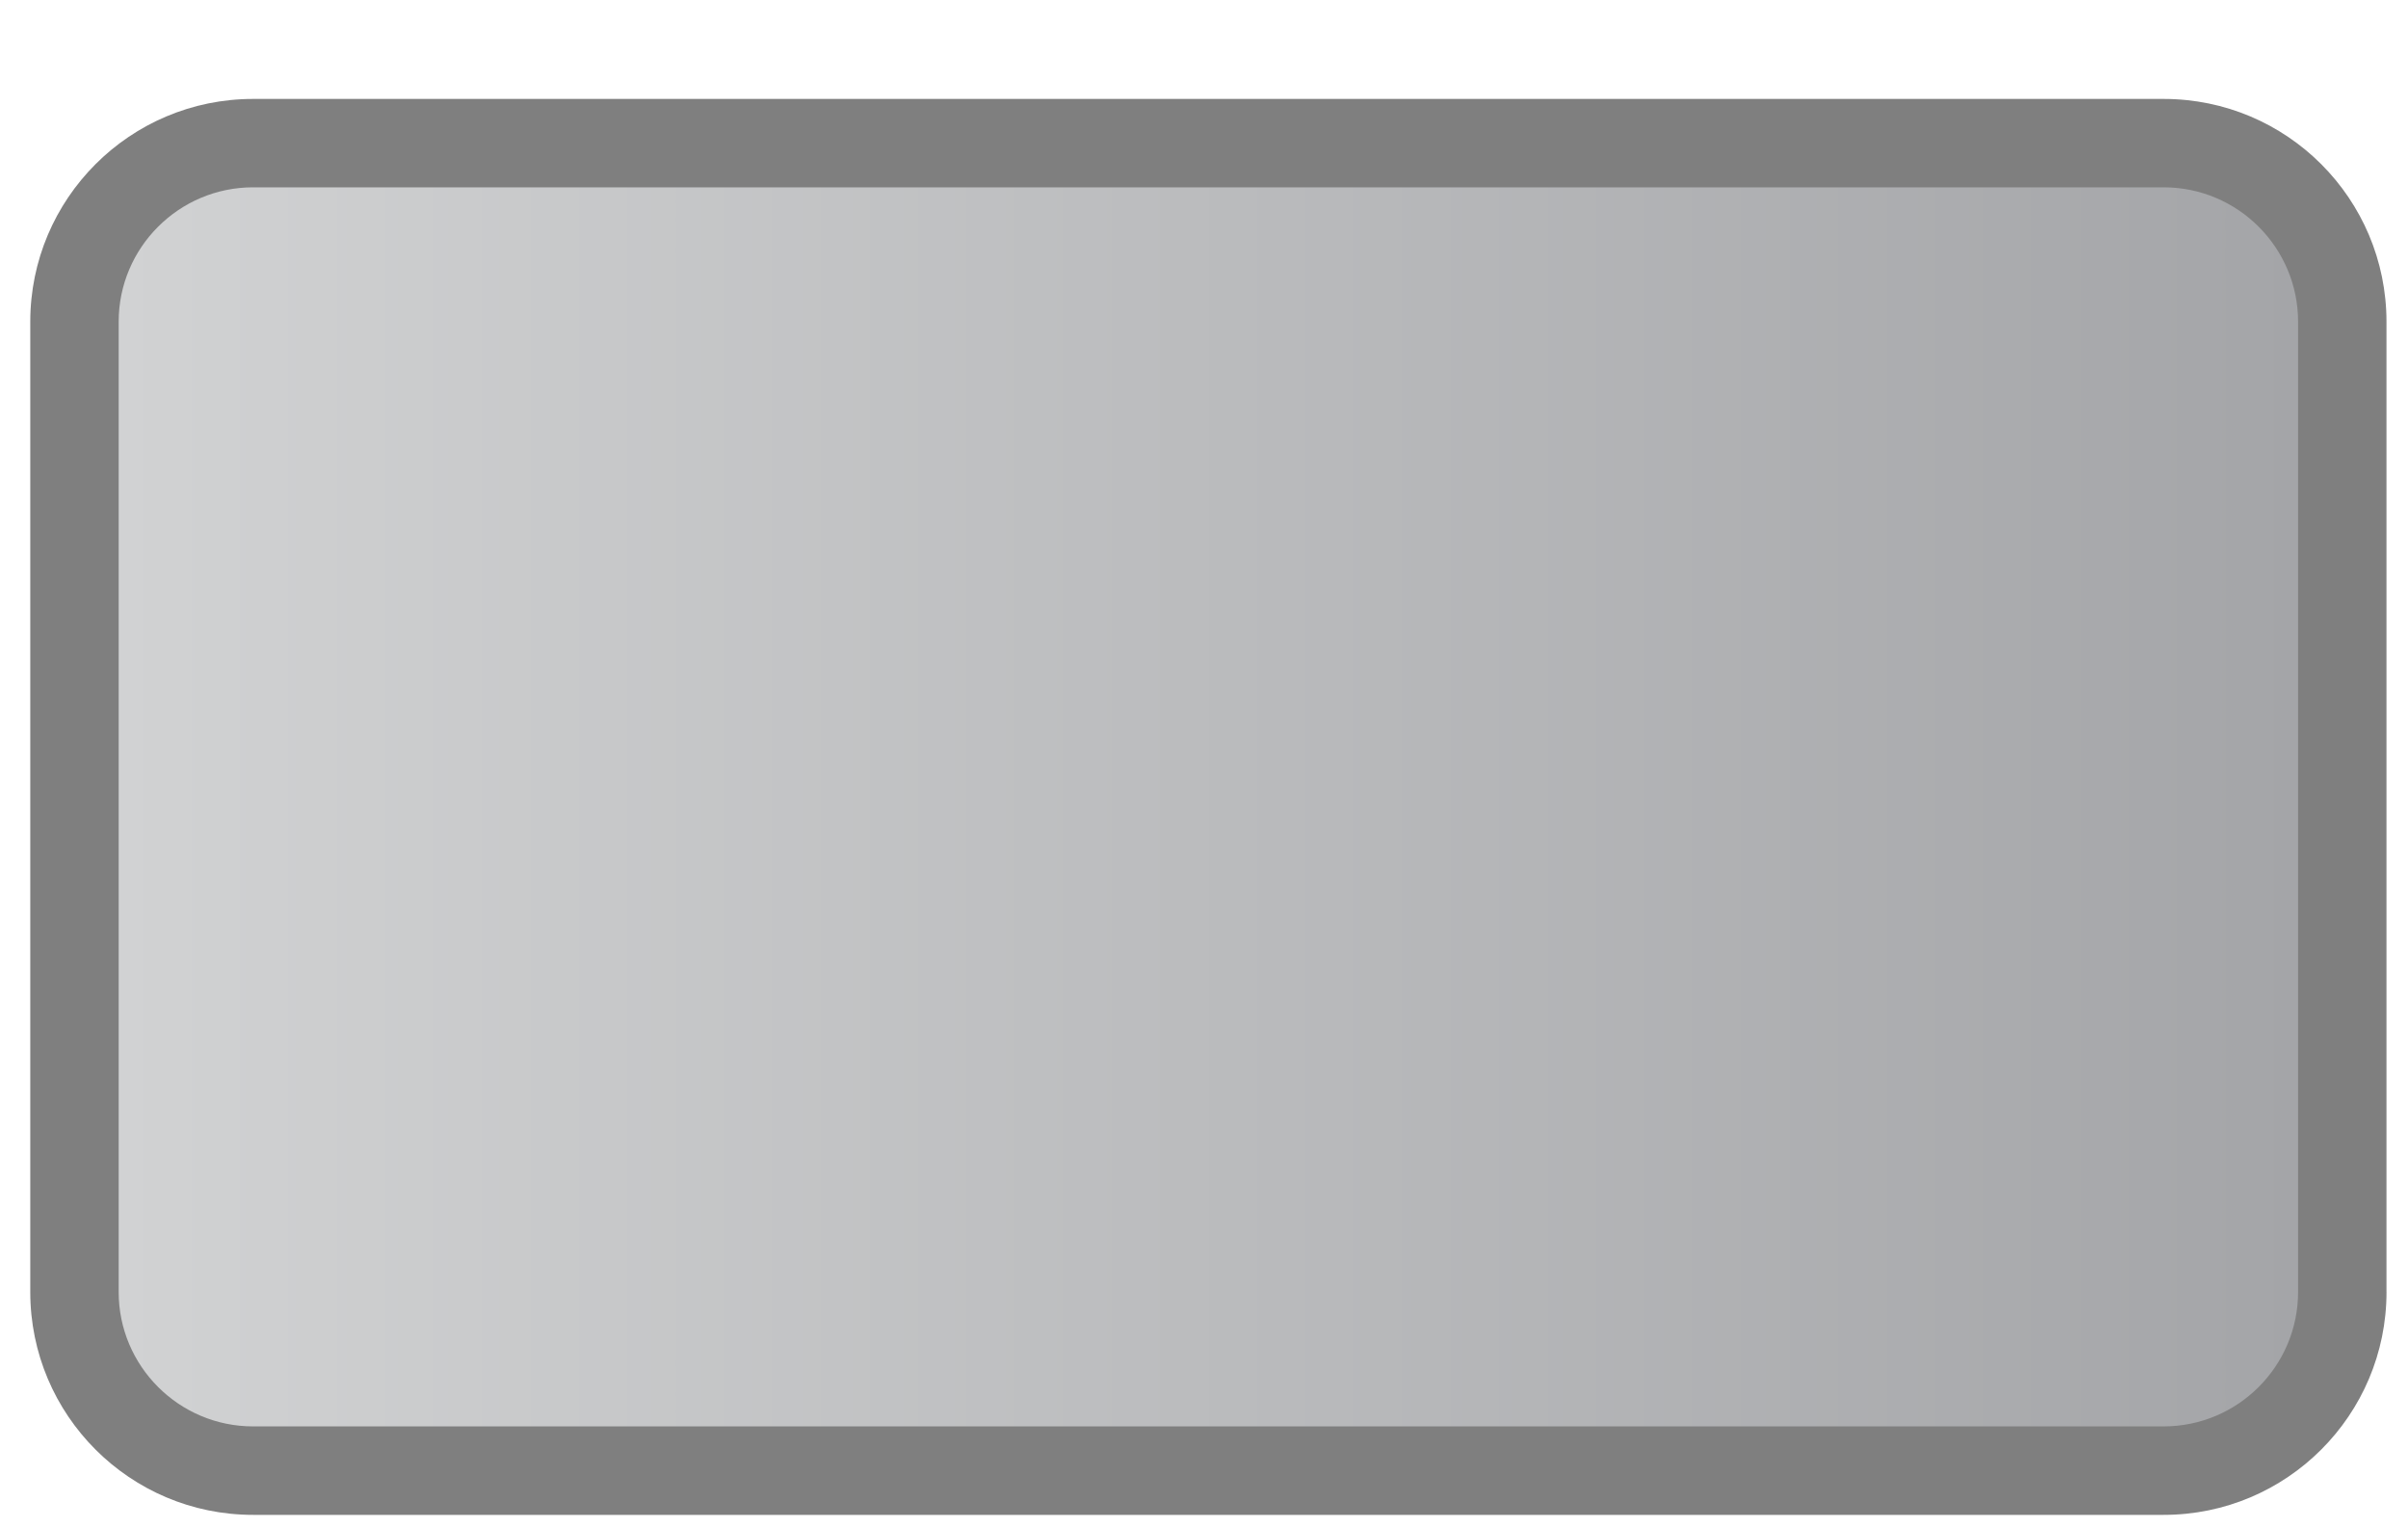 <svg version="1.1" width="93" height="59" viewBox="-1 -1 93 59" xmlns="http://www.w3.org/2000/svg" xmlns:xlink="http://www.w3.org/1999/xlink">
  <defs>
    <linearGradient id="grad_1" x1="43.277" y1="717.394" x2="99.622" y2="717.394" gradientUnits="userSpaceOnUse">
      <stop offset="0" stop-color="#6D6E71"/>
      <stop offset="1" stop-color="#414042"/>
    </linearGradient>
    <linearGradient id="grad_2" x1="30.583" y1="75.845" x2="114.756" y2="75.845" gradientUnits="userSpaceOnUse">
      <stop offset="0" stop-color="#D1D2D3"/>
      <stop offset="1" stop-color="#A4A5A8"/>
    </linearGradient>
    <linearGradient id="grad_3" x1="30.583" y1="75.845" x2="114.756" y2="75.845" gradientUnits="userSpaceOnUse">
      <stop offset="0" stop-color="#D1D2D3"/>
      <stop offset="1" stop-color="#A4A5A8"/>
    </linearGradient>
  </defs>
  <!-- Exported by Scratch - http://scratch.mit.edu/ -->
  <g id="ID0.5769908400252461" transform="matrix(1, 0, 0, 1, -101, -152)">
    <g id="ID0.49756529415026307" transform="matrix(1, 0, 0, 1, 206, 152)">
      <path id="ID0.46540290396660566" fill="url(#grad_1)" d="M 83.121 69.479 L 97.200 55.322 C 100.442 52.063 100.427 46.775 97.169 43.534 C 95.598 41.970 93.510 41.109 91.292 41.109 C 89.058 41.109 86.958 41.982 85.381 43.567 L 71.538 57.485 L 57.898 43.365 C 56.312 41.724 54.183 40.820 51.901 40.820 C 49.730 40.820 47.673 41.652 46.111 43.159 C 42.805 46.353 42.714 51.639 45.906 54.946 L 59.778 69.308 L 45.698 83.465 C 42.457 86.723 42.470 92.011 45.729 95.252 C 47.301 96.817 49.390 97.679 51.606 97.679 C 53.840 97.679 55.940 96.806 57.516 95.220 L 71.360 81.300 L 85 95.422 C 86.584 97.064 88.713 97.967 90.994 97.967 L 90.994 97.967 C 93.167 97.967 95.223 97.136 96.786 95.628 C 100.093 92.434 100.182 87.147 96.989 83.841 L 83.121 69.479 Z " transform="matrix(1, 0, 0, 1, -43, -40)"/>
      <path id="ID0.7323879892937839" fill="#00FFFF" d="M 80.712 69.461 L 95.982 54.108 C 98.559 51.517 98.548 47.329 95.957 44.752 C 93.367 42.176 89.179 42.188 86.602 44.779 L 71.519 59.943 L 56.661 44.560 C 54.122 41.932 49.935 41.859 47.308 44.397 C 44.680 46.936 44.607 51.123 47.146 53.751 L 62.188 69.326 L 46.919 84.679 C 44.343 87.271 44.354 91.457 46.943 94.034 C 49.535 96.610 53.722 96.599 56.298 94.009 L 71.380 78.844 L 86.239 94.228 C 88.776 96.855 92.966 96.928 95.592 94.391 C 98.220 91.851 98.293 87.665 95.753 85.037 L 80.712 69.461 Z " transform="matrix(1, 0, 0, 1, -43, -40)"/>
    </g>
    <g id="ID0.9780140747316182" transform="matrix(1, 0, 0, 1, 101, 154)">
      <path id="ID0.15779400104656816" fill="#7F7F7F" d="M 118.170 86.887 C 118.170 91.639 114.316 95.492 109.565 95.492 L 35.773 95.492 C 31.021 95.492 27.169 91.638 27.169 86.887 L 27.169 49.424 C 27.169 44.672 31.021 40.820 35.773 40.820 L 109.564 40.820 C 114.318 40.820 118.169 44.672 118.169 49.424 L 118.169 86.887 L 118.170 86.887 Z " transform="matrix(1, 0, 0, 1, -27, -40)"/>
      <path id="ID0.6980028874240816" fill="url(#grad_2)" d="M 109.564 44.233 L 35.773 44.233 C 32.912 44.233 30.583 46.561 30.583 49.423 L 30.583 86.886 C 30.583 89.748 32.912 92.076 35.773 92.076 L 109.564 92.076 C 112.428 92.076 114.755 89.748 114.755 86.886 L 114.755 49.424 C 114.755 46.562 112.428 44.233 109.564 44.233 Z " transform="matrix(1, 0, 0, 1, -27, -40)"/>
    </g>
    <g id="ID0.9780140747316182" transform="matrix(1, 0, 0, 1, 274, 153)">
      <path id="ID0.15779400104656816" fill="#7F7F7F" d="M 118.170 86.887 C 118.170 91.639 114.316 95.492 109.565 95.492 L 35.773 95.492 C 31.021 95.492 27.169 91.638 27.169 86.887 L 27.169 49.424 C 27.169 44.672 31.021 40.820 35.773 40.820 L 109.564 40.820 C 114.318 40.820 118.169 44.672 118.169 49.424 L 118.169 86.887 L 118.170 86.887 Z " transform="matrix(1, 0, 0, 1, -27, -40)"/>
      <path id="ID0.6980028874240816" fill="url(#grad_3)" d="M 109.564 44.233 L 35.773 44.233 C 32.912 44.233 30.583 46.561 30.583 49.423 L 30.583 86.886 C 30.583 89.748 32.912 92.076 35.773 92.076 L 109.564 92.076 C 112.428 92.076 114.755 89.748 114.755 86.886 L 114.755 49.424 C 114.755 46.562 112.428 44.233 109.564 44.233 Z " transform="matrix(1, 0, 0, 1, -27, -40)"/>
    </g>
  </g>
</svg>